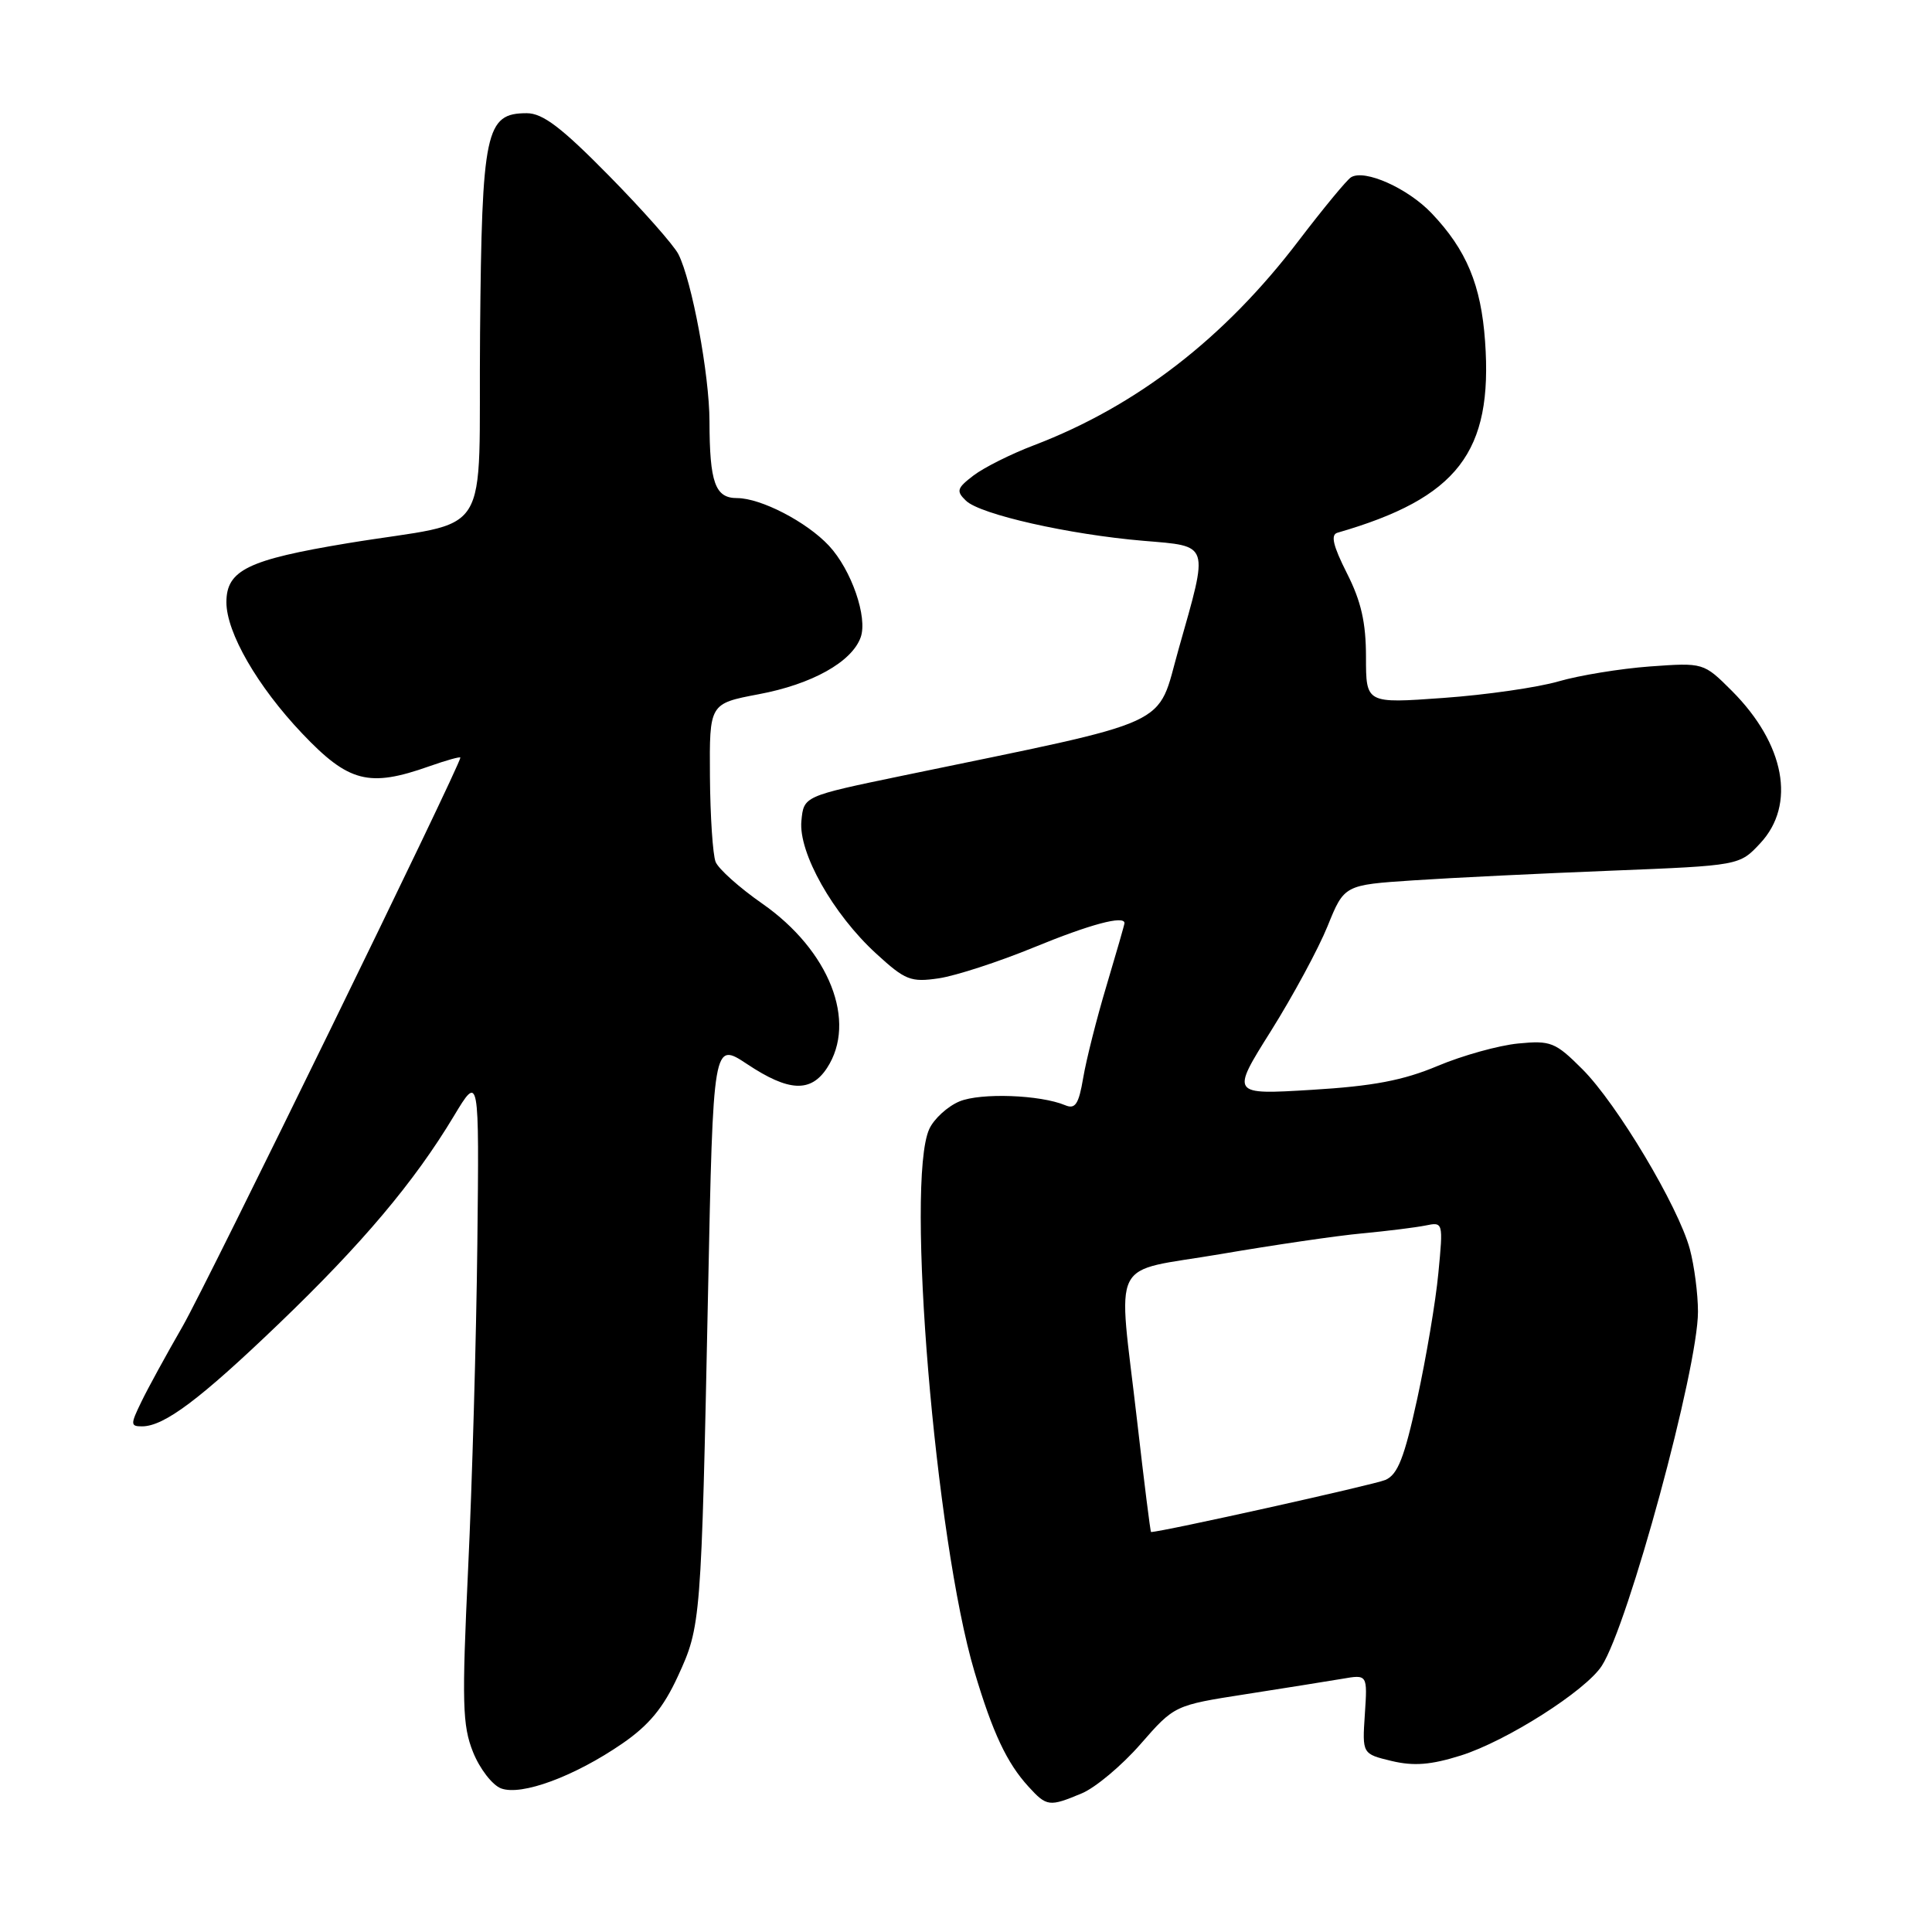 <?xml version="1.0" encoding="UTF-8" standalone="no"?>
<!DOCTYPE svg PUBLIC "-//W3C//DTD SVG 1.1//EN" "http://www.w3.org/Graphics/SVG/1.1/DTD/svg11.dtd" >
<svg xmlns="http://www.w3.org/2000/svg" xmlns:xlink="http://www.w3.org/1999/xlink" version="1.1" viewBox="0 0 256 256">
 <g >
 <path fill="currentColor"
d=" M 143.34 237.63 C 145.14 236.88 148.64 233.95 151.12 231.11 C 155.62 225.96 155.62 225.96 165.06 224.49 C 170.25 223.68 176.01 222.76 177.85 222.45 C 181.20 221.87 181.20 221.87 180.85 227.14 C 180.50 232.40 180.50 232.40 184.40 233.34 C 187.35 234.04 189.60 233.86 193.58 232.61 C 199.63 230.70 210.09 224.05 212.24 220.74 C 215.76 215.31 225.00 181.31 224.99 173.81 C 224.99 171.44 224.50 167.70 223.91 165.50 C 222.38 159.85 214.26 146.26 209.68 141.68 C 206.09 138.09 205.49 137.85 201.16 138.27 C 198.60 138.52 193.80 139.85 190.50 141.24 C 185.93 143.16 181.94 143.92 173.80 144.41 C 163.10 145.06 163.10 145.06 168.40 136.62 C 171.31 131.98 174.69 125.73 175.91 122.72 C 178.12 117.26 178.12 117.26 187.31 116.65 C 192.37 116.31 204.15 115.74 213.49 115.37 C 230.49 114.69 230.49 114.69 233.24 111.74 C 238.01 106.63 236.51 98.58 229.48 91.54 C 225.73 87.80 225.73 87.80 218.61 88.31 C 214.70 88.60 209.25 89.49 206.50 90.29 C 203.75 91.09 196.89 92.08 191.25 92.48 C 181.00 93.22 181.00 93.22 181.00 87.07 C 181.00 82.49 180.36 79.67 178.47 75.95 C 176.63 72.30 176.29 70.86 177.22 70.59 C 193.15 65.99 197.83 59.91 196.78 45.23 C 196.25 37.76 194.32 33.12 189.71 28.27 C 186.55 24.94 180.82 22.38 179.02 23.49 C 178.46 23.83 175.34 27.62 172.08 31.89 C 162.25 44.81 150.60 53.81 137.00 59.00 C 133.97 60.15 130.38 61.95 129.00 63.00 C 126.79 64.69 126.67 65.07 128.00 66.35 C 129.88 68.17 141.67 70.83 151.51 71.66 C 160.38 72.41 160.19 71.83 156.18 85.98 C 153.17 96.58 156.21 95.19 119.50 102.80 C 106.50 105.50 106.50 105.50 106.19 108.77 C 105.78 112.97 110.37 121.12 116.10 126.36 C 119.95 129.89 120.67 130.18 124.41 129.63 C 126.66 129.29 132.32 127.45 137.00 125.53 C 144.42 122.48 149.00 121.25 149.00 122.32 C 149.00 122.50 147.93 126.21 146.63 130.57 C 145.32 134.93 143.93 140.44 143.53 142.82 C 142.94 146.31 142.48 147.01 141.15 146.45 C 137.83 145.06 129.95 144.78 127.14 145.94 C 125.56 146.60 123.75 148.25 123.13 149.61 C 119.97 156.55 123.93 204.05 129.12 221.50 C 131.54 229.62 133.41 233.60 136.29 236.75 C 138.70 239.39 139.04 239.43 143.34 237.63 Z  M 82.46 231.03 C 85.99 228.60 87.90 226.29 89.82 222.12 C 92.88 215.47 92.92 215.00 93.82 171.26 C 94.50 138.02 94.50 138.02 99.00 141.00 C 104.50 144.66 107.43 144.80 109.58 141.52 C 113.61 135.37 109.90 125.94 101.00 119.73 C 97.97 117.62 95.19 115.13 94.82 114.20 C 94.45 113.26 94.11 108.16 94.07 102.86 C 94.00 93.23 94.00 93.23 100.53 91.99 C 107.58 90.67 112.86 87.72 114.04 84.46 C 115.00 81.81 112.82 75.51 109.84 72.31 C 106.88 69.14 100.81 66.00 97.66 66.00 C 94.76 66.00 94.03 63.96 94.01 55.82 C 94.00 49.66 91.68 37.20 89.89 33.68 C 89.28 32.48 85.13 27.79 80.66 23.25 C 74.40 16.89 71.92 15.00 69.80 15.00 C 64.34 15.00 63.85 17.29 63.61 44.14 C 63.36 72.38 65.65 68.75 46.06 71.98 C 32.84 74.17 30.00 75.55 30.00 79.80 C 30.00 83.82 34.11 90.94 40.03 97.18 C 46.19 103.67 48.88 104.37 56.87 101.54 C 59.14 100.74 61.00 100.22 61.00 100.39 C 61.00 101.39 27.40 170.19 24.20 175.74 C 22.06 179.46 19.59 183.96 18.73 185.75 C 17.27 188.75 17.28 189.00 18.83 189.00 C 21.75 188.99 26.50 185.43 36.94 175.41 C 47.99 164.81 54.89 156.62 60.13 147.90 C 63.50 142.30 63.50 142.30 63.25 164.90 C 63.11 177.33 62.56 196.65 62.03 207.82 C 61.19 225.64 61.27 228.64 62.68 232.16 C 63.56 234.36 65.23 236.53 66.39 236.97 C 69.09 237.99 76.12 235.39 82.46 231.03 Z  M 150.67 188.25 C 148.13 166.08 146.80 168.72 161.75 166.17 C 168.76 164.97 177.20 163.73 180.50 163.43 C 183.80 163.12 187.57 162.65 188.87 162.39 C 191.23 161.90 191.24 161.94 190.59 168.70 C 190.24 172.44 188.97 179.93 187.79 185.35 C 186.08 193.17 185.21 195.39 183.57 196.10 C 182.08 196.74 153.91 203.00 152.52 203.00 C 152.43 203.00 151.60 196.36 150.67 188.25 Z "/>
</g>
</svg>